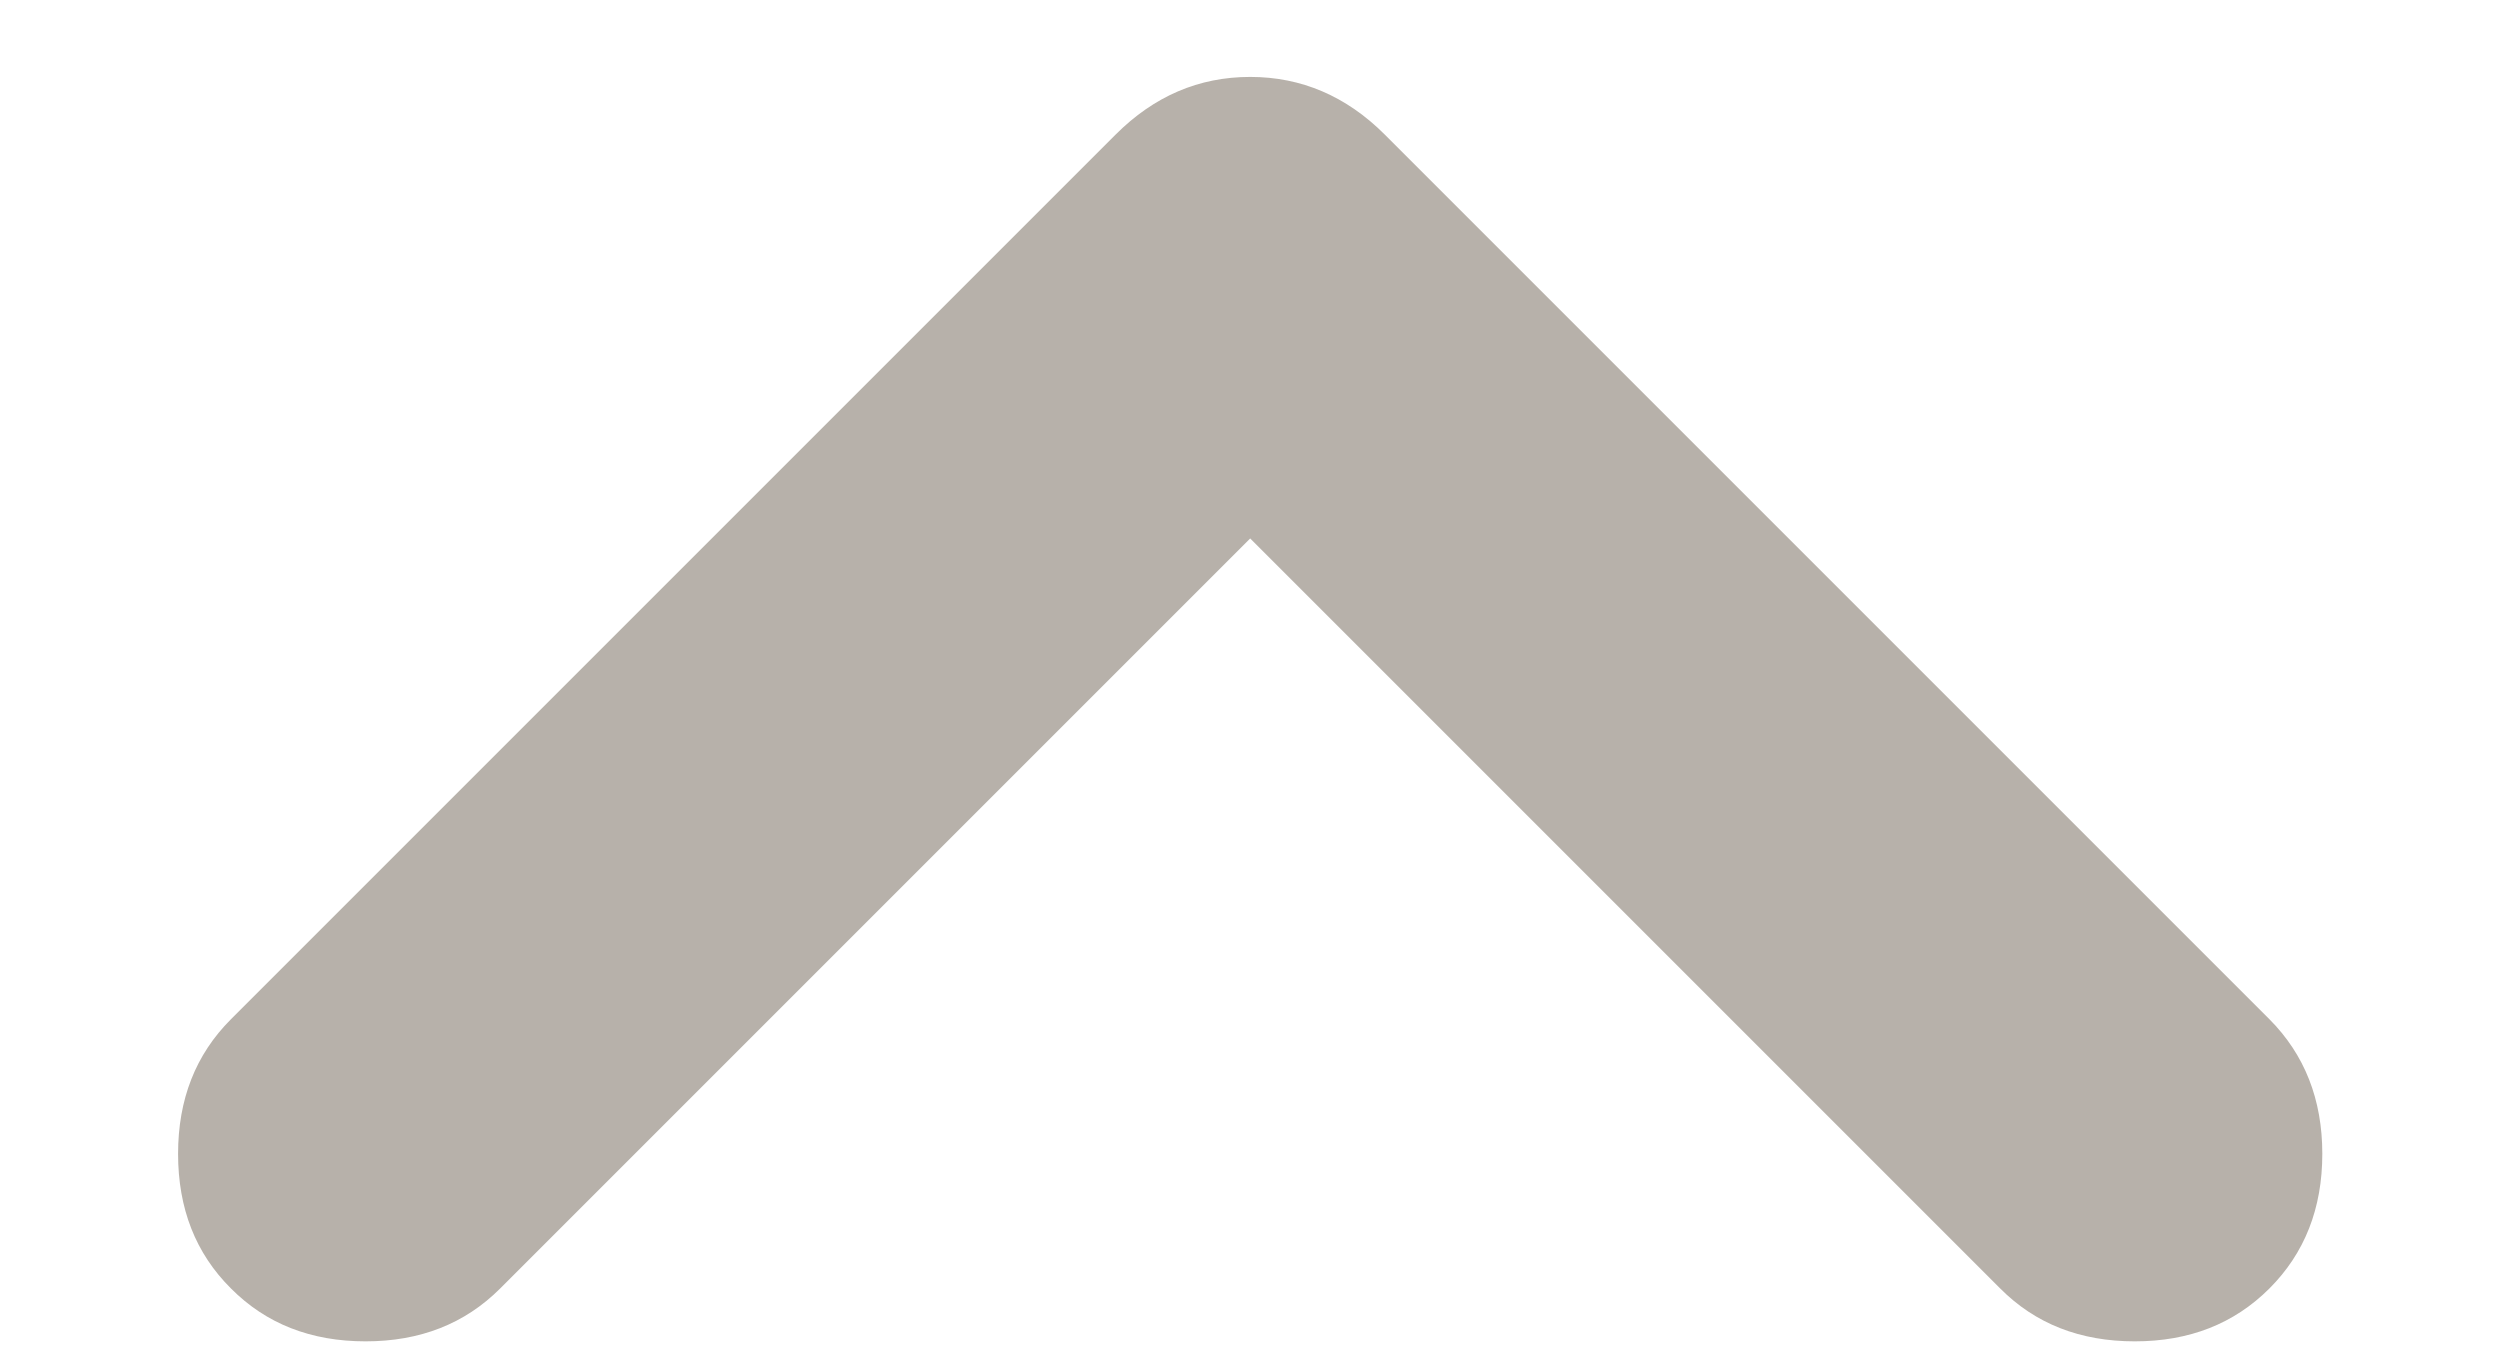 <svg width="13" height="7" viewBox="0 0 13 7" fill="none" xmlns="http://www.w3.org/2000/svg">
<path d="M6.501 2.8L2.601 6.7C2.417 6.884 2.184 6.975 1.901 6.975C1.617 6.975 1.384 6.884 1.201 6.7C1.017 6.517 0.926 6.284 0.926 6C0.926 5.717 1.017 5.484 1.201 5.3L5.801 0.7C6.001 0.5 6.234 0.4 6.501 0.4C6.767 0.4 7.001 0.5 7.201 0.7L11.801 5.3C11.984 5.484 12.076 5.717 12.076 6C12.076 6.284 11.984 6.517 11.801 6.7C11.617 6.884 11.384 6.975 11.101 6.975C10.817 6.975 10.584 6.884 10.401 6.7L6.501 2.8Z" fill="#B7B1AA"/>
</svg>
